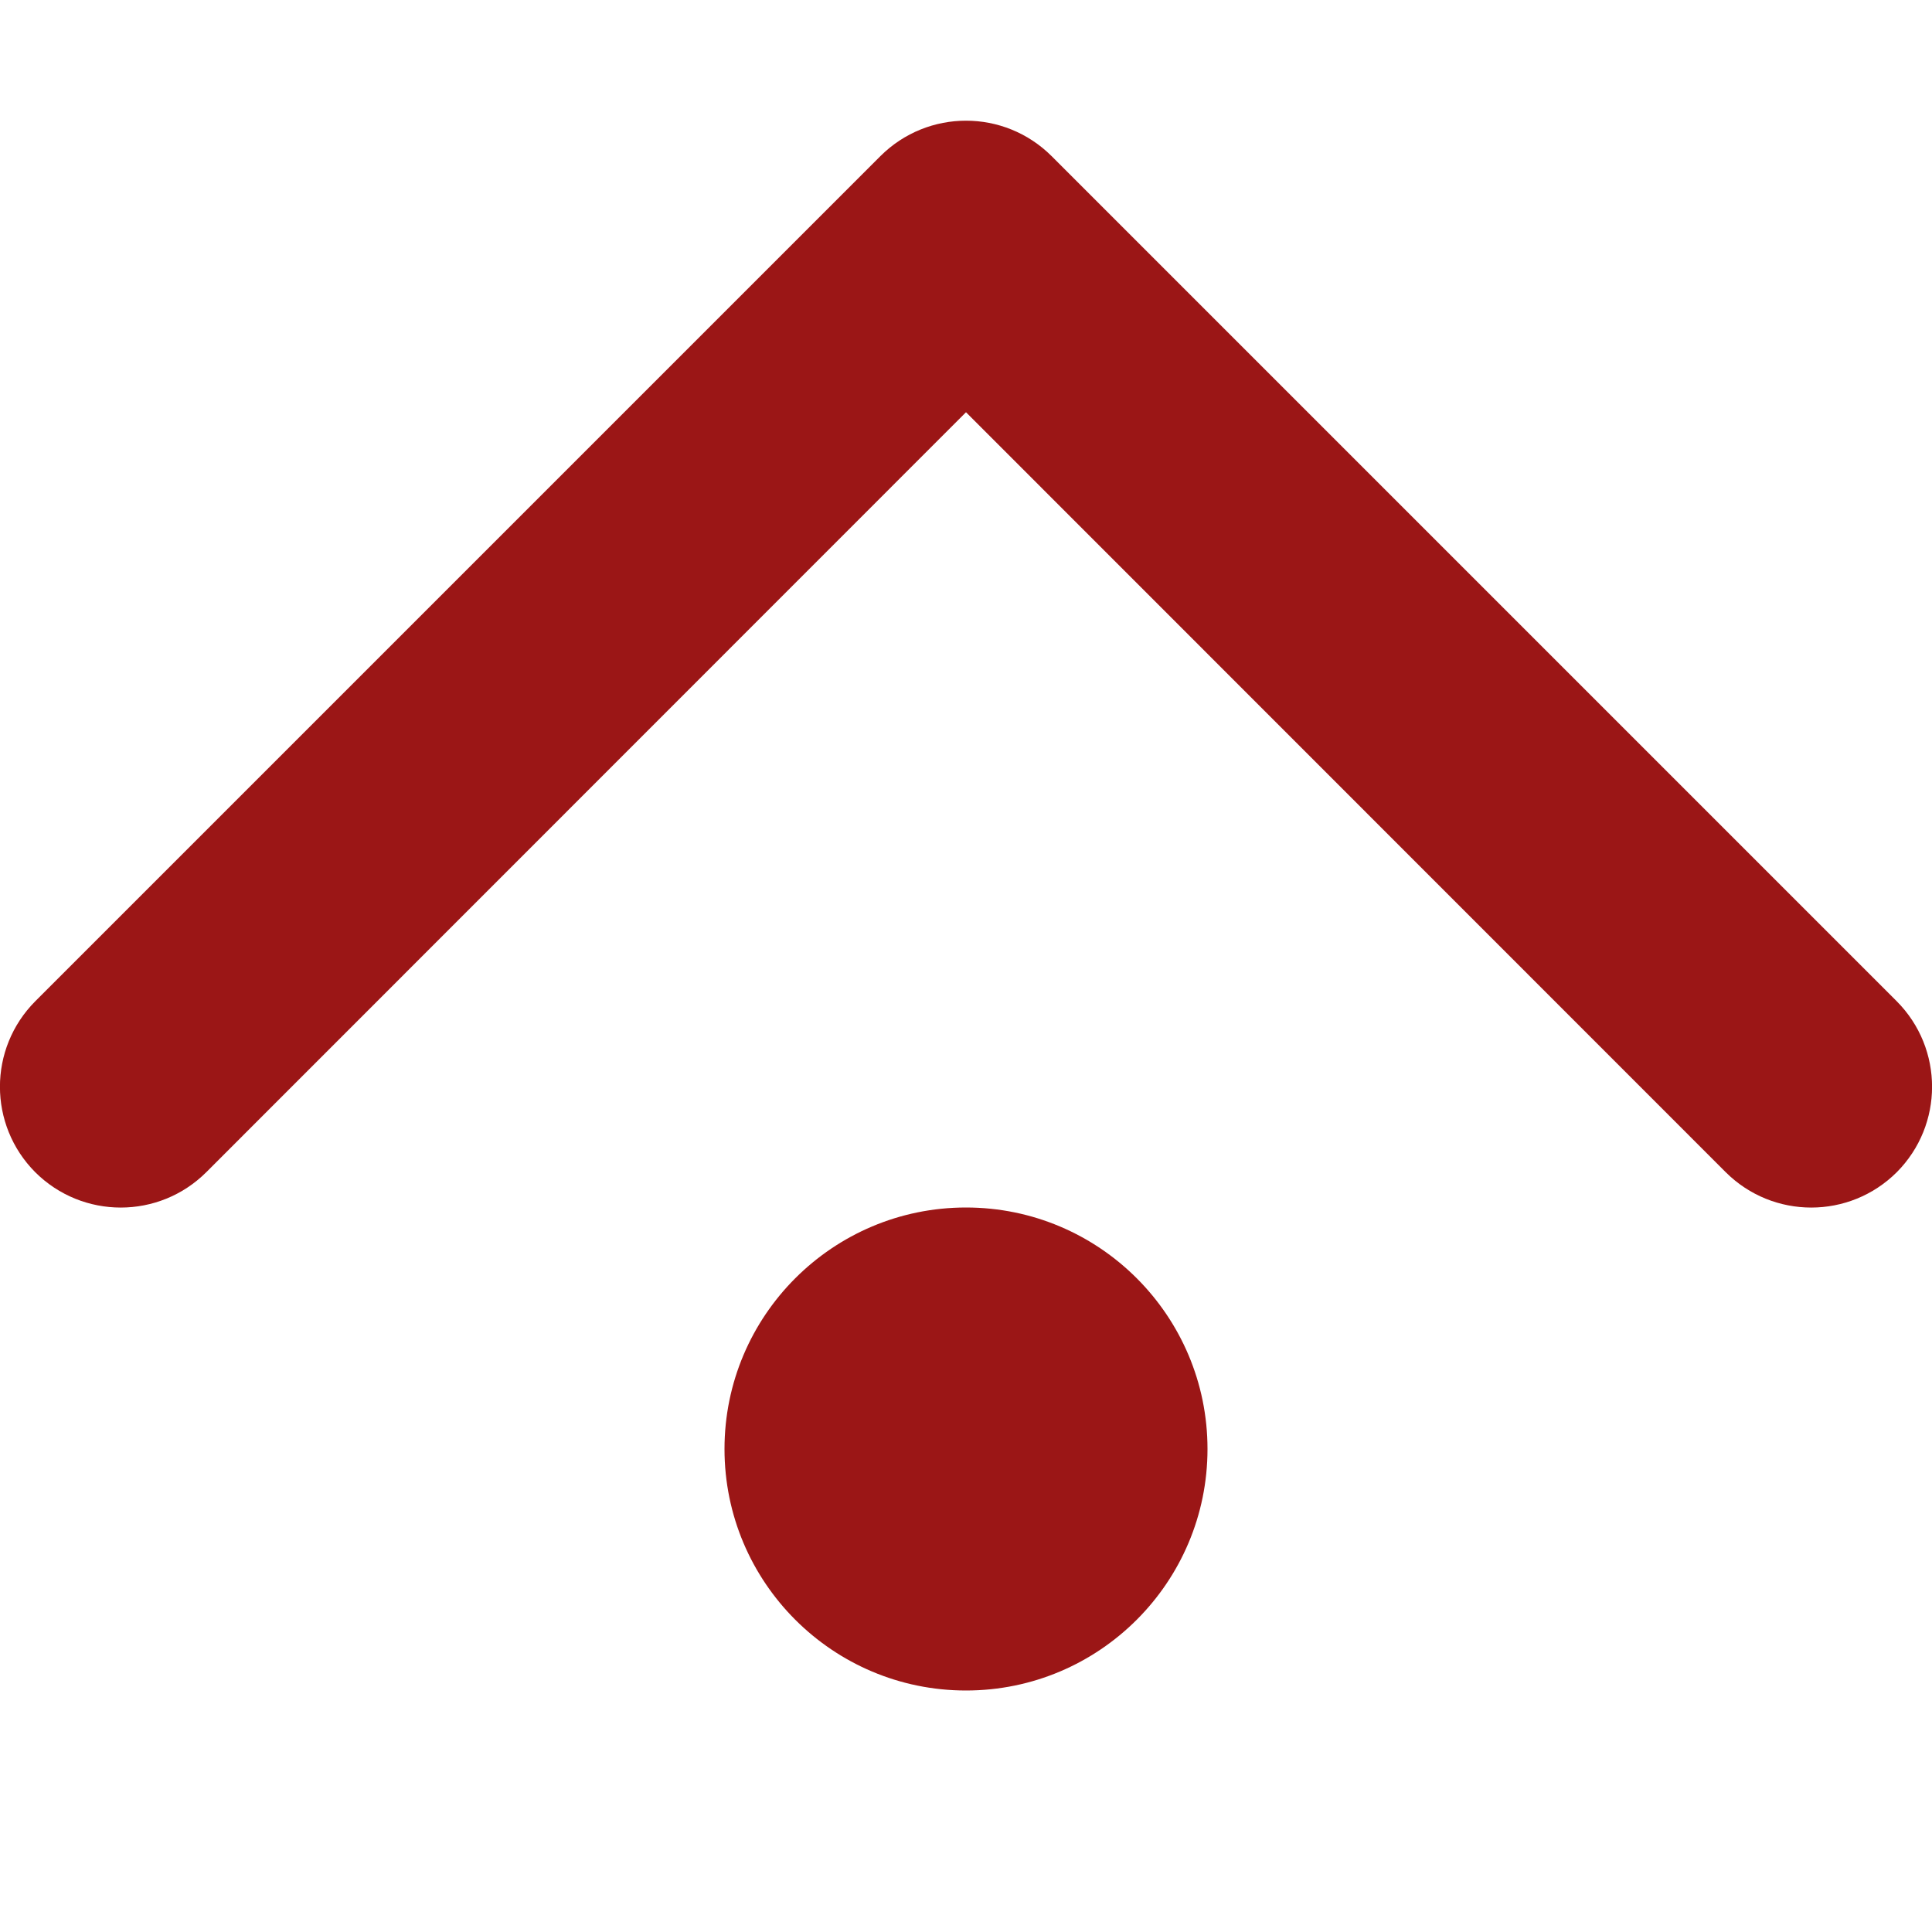 <svg width="8" height="8" viewBox="0 0 8 8" fill="none" xmlns="http://www.w3.org/2000/svg">
<path fill-rule="evenodd" clip-rule="evenodd" d="M4.354 0.646C4.158 0.451 3.842 0.451 3.646 0.646L0.146 4.146C-0.049 4.342 -0.049 4.658 0.146 4.854C0.342 5.049 0.658 5.049 0.854 4.854L4 1.707L7.146 4.854C7.342 5.049 7.658 5.049 7.854 4.854C8.049 4.658 8.049 4.342 7.854 4.146L4.354 0.646ZM4 7C4.552 7 5 6.552 5 6C5 5.448 4.552 5 4 5C3.448 5 3 5.448 3 6C3 6.552 3.448 7 4 7Z" fill="#9B1616"/>
</svg>
